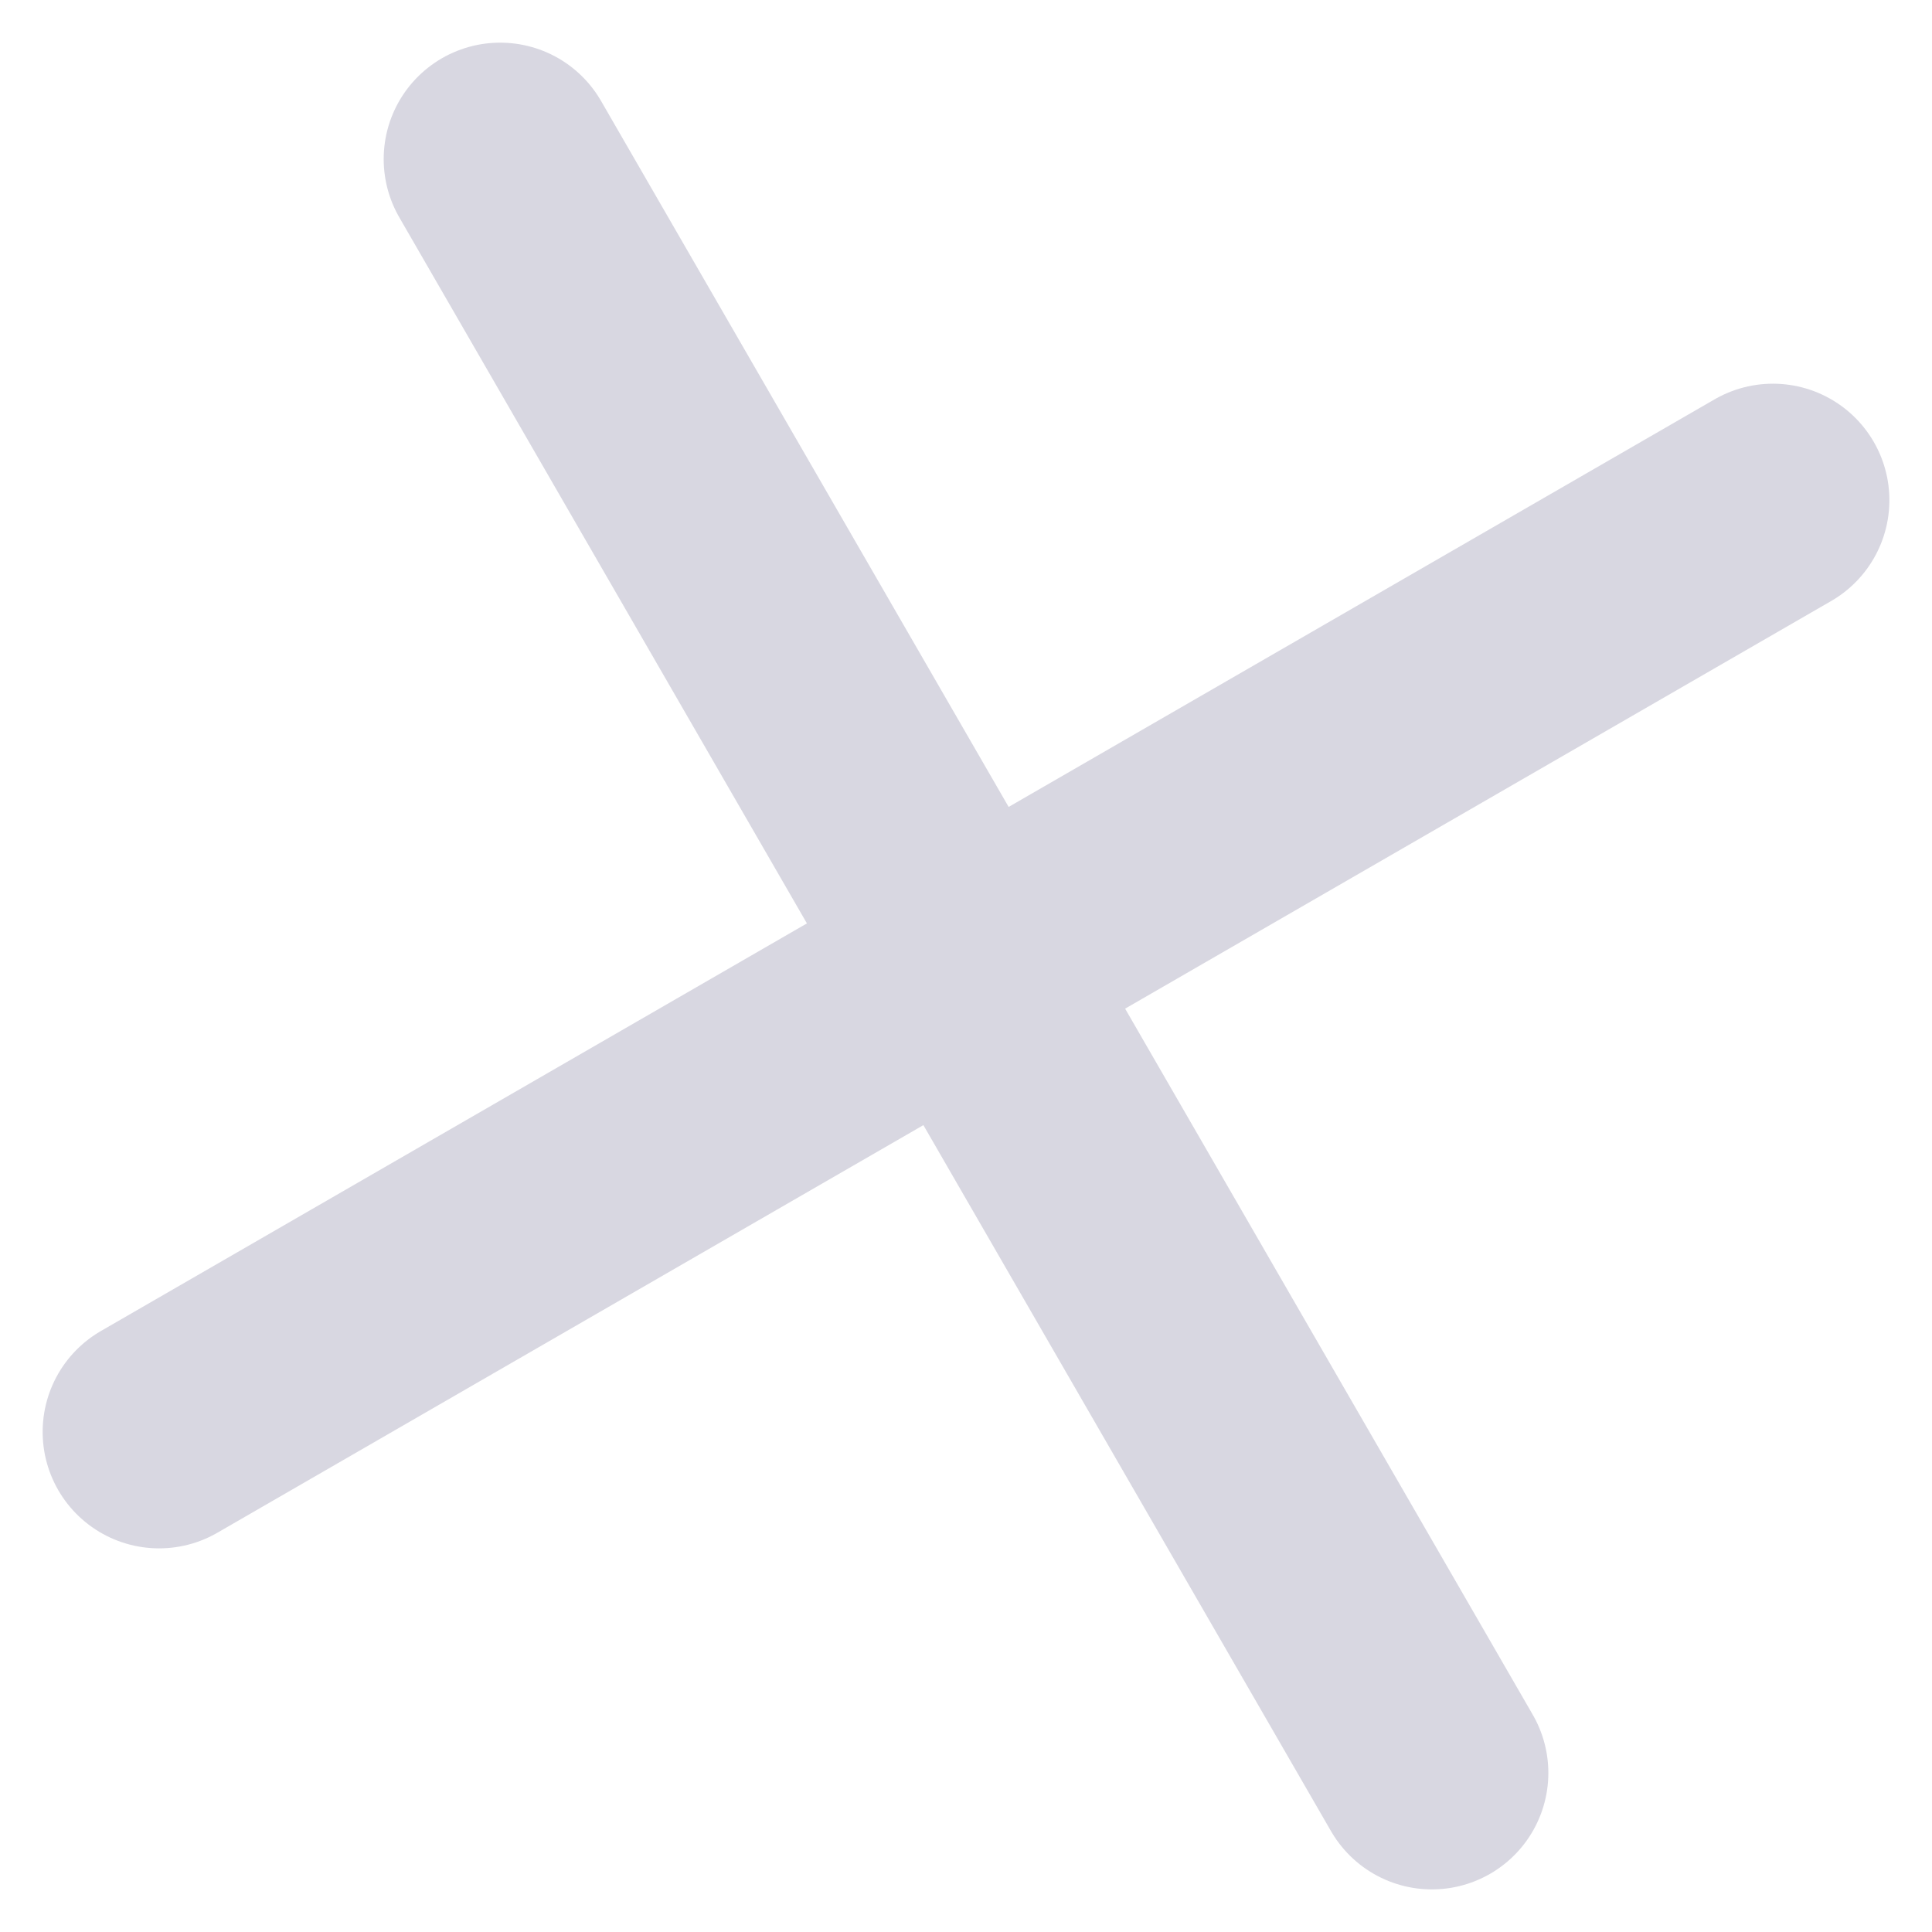 <svg xmlns="http://www.w3.org/2000/svg" width="41.471" height="41.471" viewBox="0 0 41.471 41.471"><defs><style>.a{fill:none;stroke:#d8d7e1;stroke-linecap:round;stroke-width:5px;}</style></defs><g transform="translate(-26.503 -546.084) rotate(60)"><line class="a" x2="40" transform="translate(494.5 242.5)"/><line class="a" x2="40" transform="translate(514.5 222.5) rotate(90)"/></g></svg>